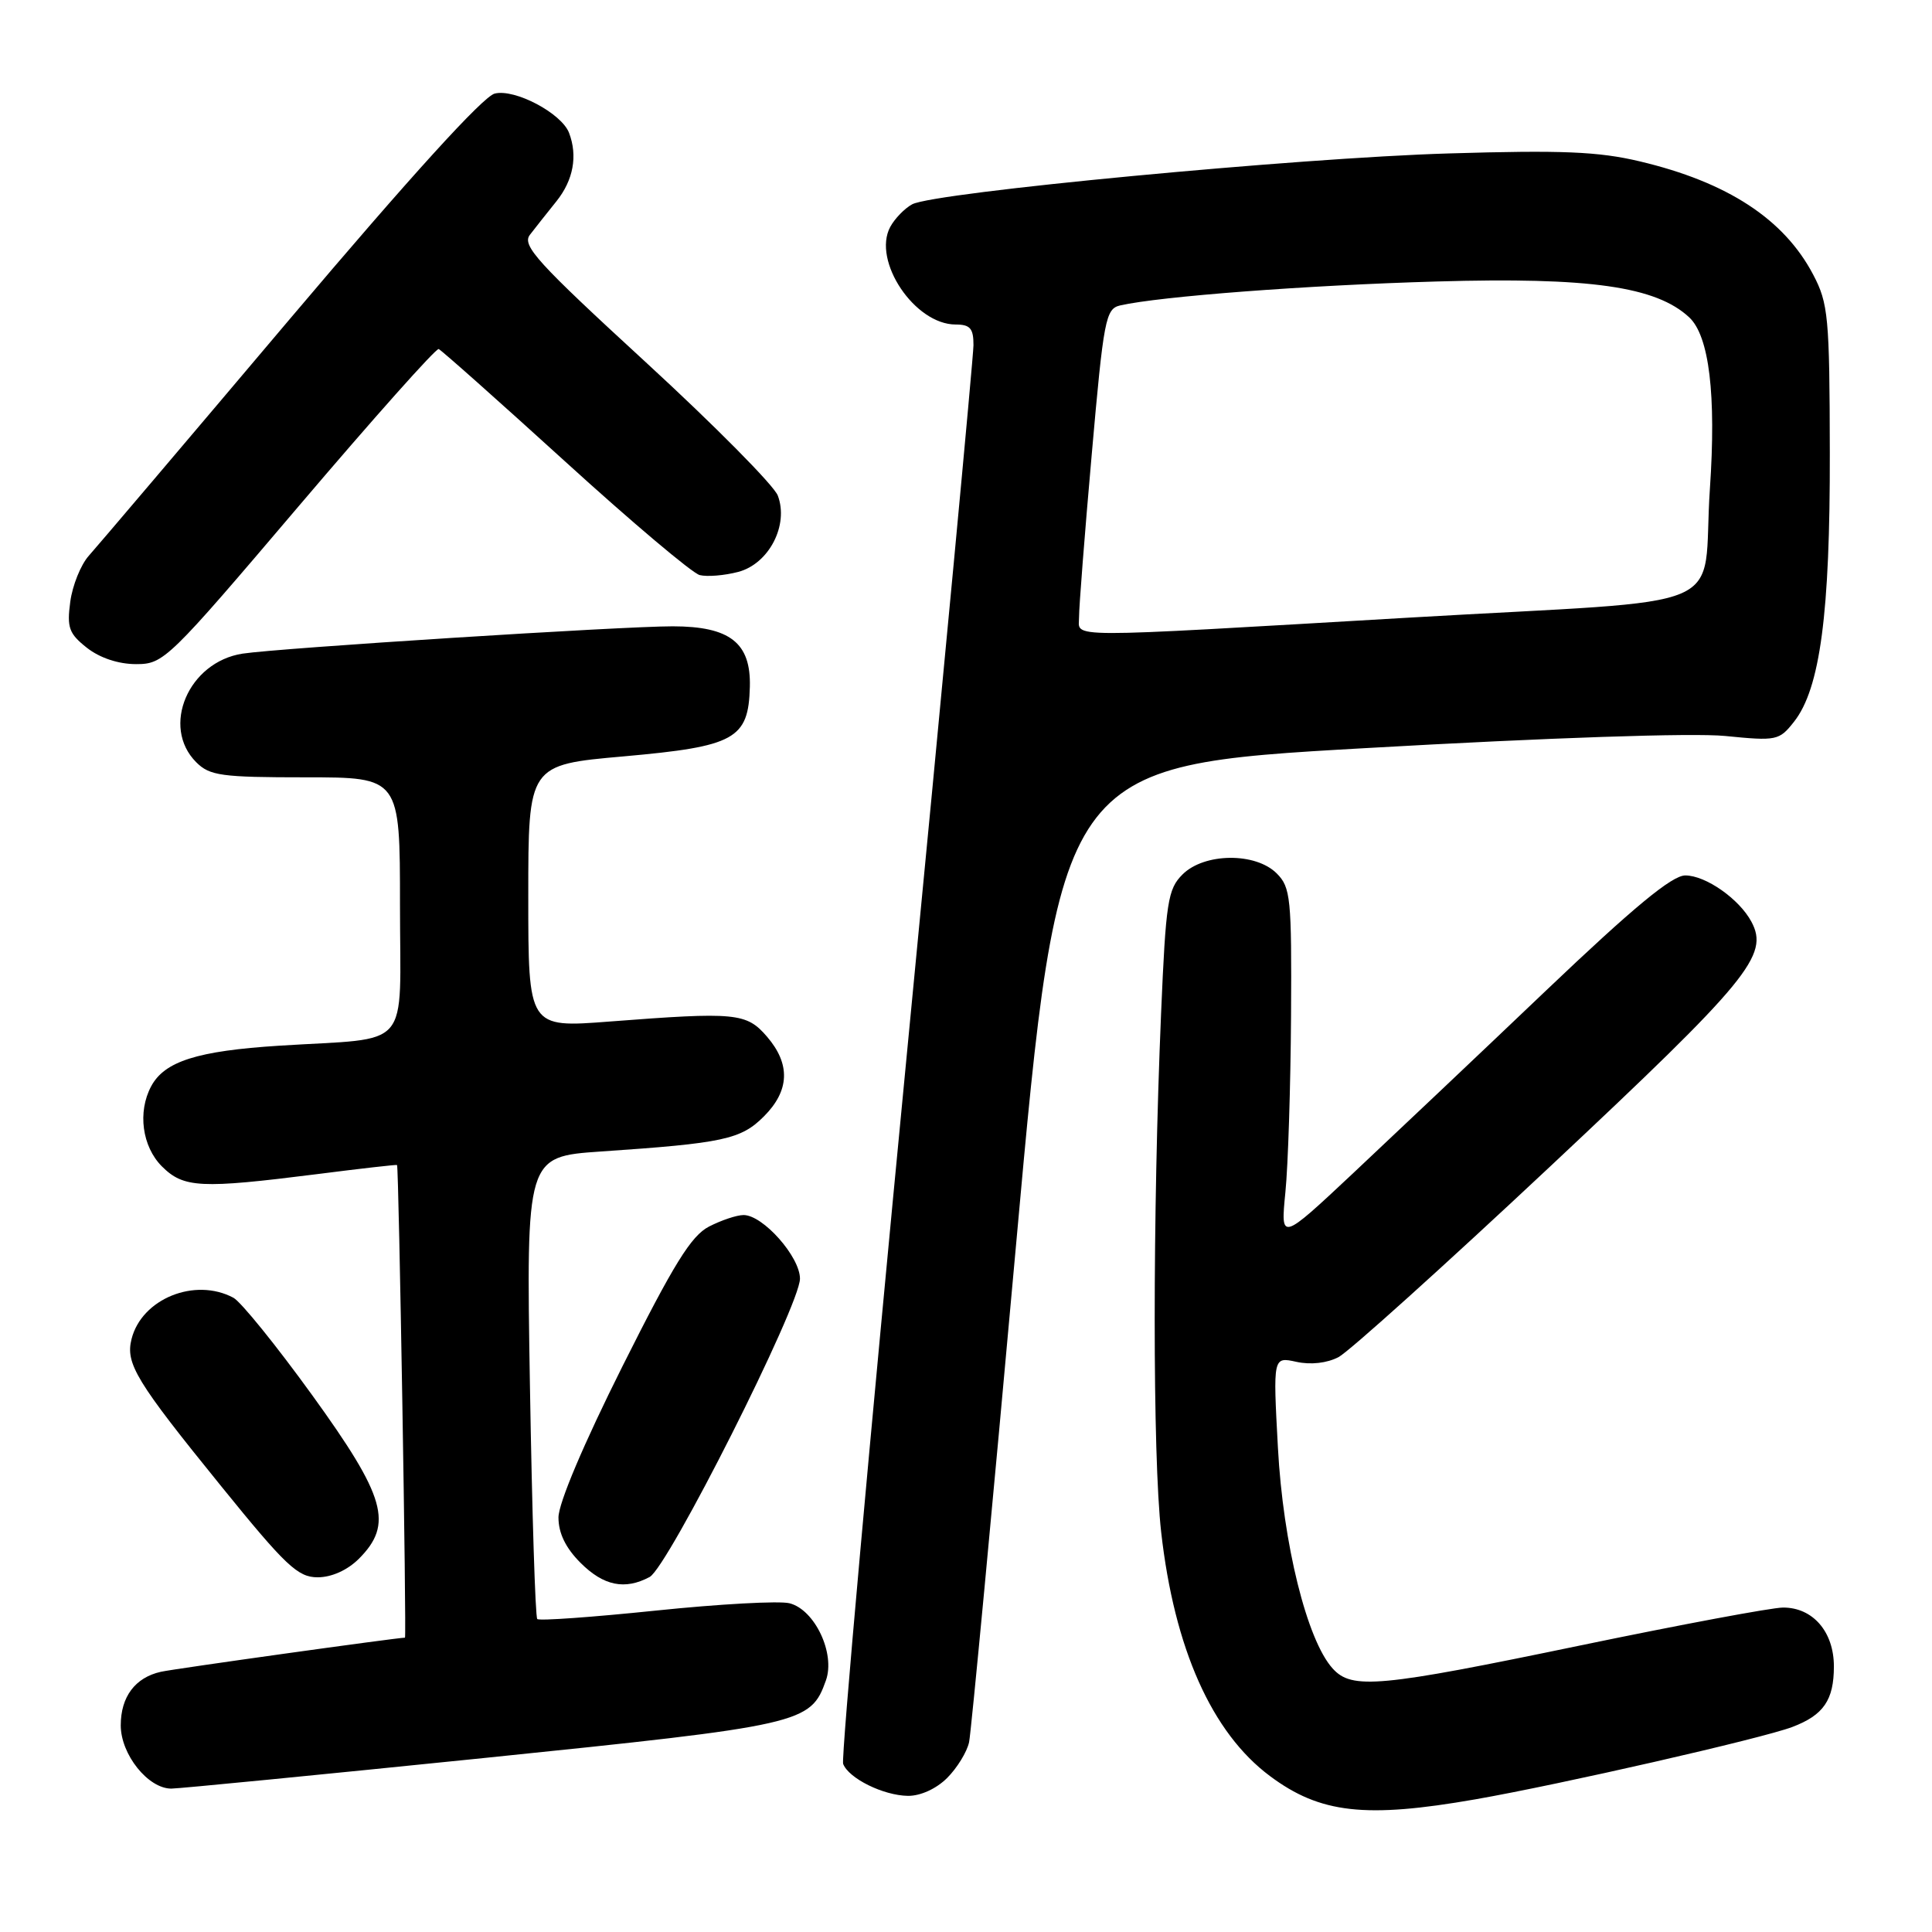 <?xml version="1.0" encoding="UTF-8" standalone="no"?>
<!DOCTYPE svg PUBLIC "-//W3C//DTD SVG 1.1//EN" "http://www.w3.org/Graphics/SVG/1.1/DTD/svg11.dtd" >
<svg xmlns="http://www.w3.org/2000/svg" xmlns:xlink="http://www.w3.org/1999/xlink" version="1.1" viewBox="0 0 256 256">
 <g >
 <path fill="currentColor"
d=" M 195.50 238.42 C 206.78 236.45 233.50 230.35 237.50 228.83 C 241.63 227.26 243.00 225.27 243.00 220.81 C 243.00 216.22 240.21 212.99 236.25 213.01 C 234.74 213.02 222.70 215.27 209.50 218.01 C 182.75 223.57 179.13 223.91 176.58 221.08 C 173.18 217.33 170.01 204.55 169.33 191.81 C 168.68 179.77 168.68 179.77 171.78 180.45 C 173.68 180.87 175.84 180.62 177.37 179.82 C 178.75 179.09 191.37 167.72 205.43 154.54 C 231.75 129.86 234.45 126.58 232.07 122.13 C 230.45 119.11 226.01 116.00 223.31 116.00 C 221.55 116.00 216.49 120.18 204.86 131.25 C 196.06 139.64 184.53 150.54 179.26 155.49 C 169.68 164.47 169.68 164.47 170.32 157.99 C 170.68 154.42 171.01 143.90 171.07 134.61 C 171.16 118.98 171.02 117.58 169.17 115.73 C 166.36 112.92 159.56 113.00 156.69 115.87 C 154.74 117.81 154.48 119.49 153.85 134.26 C 152.72 160.94 152.72 192.87 153.86 203.00 C 155.60 218.45 160.57 229.60 168.28 235.34 C 174.91 240.29 180.92 240.97 195.50 238.42 Z  M 125.50 235.59 C 126.83 234.26 128.14 232.12 128.41 230.84 C 128.68 229.55 131.48 199.91 134.63 164.97 C 140.37 101.43 140.37 101.43 180.93 99.13 C 205.30 97.74 224.33 97.10 228.59 97.52 C 235.42 98.20 235.75 98.13 237.72 95.63 C 241.18 91.24 242.50 81.25 242.46 60.00 C 242.43 41.98 242.26 40.19 240.25 36.38 C 236.39 29.03 228.89 24.13 217.27 21.38 C 211.80 20.08 206.95 19.88 192.00 20.33 C 171.94 20.92 123.83 25.49 120.87 27.07 C 119.87 27.61 118.56 28.96 117.96 30.07 C 115.55 34.57 121.21 43.00 126.63 43.00 C 128.55 43.00 129.00 43.52 128.99 45.75 C 128.98 47.26 124.98 89.87 120.09 140.44 C 115.21 191.01 111.44 232.99 111.72 233.72 C 112.46 235.65 117.04 237.91 120.30 237.96 C 121.96 237.98 124.07 237.02 125.50 235.59 Z  M 64.00 232.96 C 106.41 228.61 107.40 228.39 109.44 222.66 C 110.71 219.09 107.96 213.28 104.61 212.44 C 103.27 212.10 95.30 212.54 86.92 213.41 C 78.53 214.28 71.45 214.79 71.19 214.53 C 70.93 214.27 70.50 200.38 70.22 183.66 C 69.72 153.26 69.72 153.26 79.61 152.58 C 95.85 151.48 98.18 150.98 101.22 147.93 C 104.63 144.52 104.77 141.01 101.63 137.36 C 98.91 134.20 97.52 134.07 80.75 135.36 C 70.00 136.19 70.00 136.19 70.00 118.77 C 70.00 101.34 70.00 101.34 82.68 100.22 C 97.39 98.91 99.18 97.93 99.36 91.00 C 99.51 85.18 96.73 83.00 89.14 82.99 C 82.45 82.98 36.98 85.87 32.14 86.61 C 24.96 87.72 21.30 96.30 26.00 101.00 C 27.79 102.79 29.33 103.00 40.50 103.00 C 53.00 103.00 53.00 103.00 53.00 119.92 C 53.00 139.54 54.81 137.43 37.00 138.56 C 26.15 139.25 21.80 140.63 20.03 143.94 C 18.21 147.34 18.83 151.92 21.45 154.55 C 24.33 157.42 26.56 157.53 42.00 155.58 C 47.78 154.84 52.55 154.30 52.61 154.37 C 52.85 154.64 53.89 217.00 53.66 217.00 C 52.64 217.00 23.03 221.13 21.32 221.52 C 17.91 222.28 16.00 224.83 16.00 228.62 C 16.00 232.47 19.62 237.00 22.70 237.00 C 23.69 237.00 42.27 235.18 64.00 232.96 Z  M 86.08 208.96 C 88.52 207.65 106.00 172.97 106.00 169.43 C 106.00 166.53 101.10 161.00 98.53 161.00 C 97.63 161.00 95.57 161.69 93.94 162.53 C 91.58 163.75 89.26 167.51 82.49 181.02 C 77.33 191.33 74.00 199.19 74.00 201.07 C 74.00 203.15 74.95 205.11 76.92 207.08 C 79.98 210.14 82.80 210.71 86.08 208.96 Z  M 47.55 206.55 C 52.14 201.95 51.12 198.36 41.37 184.87 C 36.62 178.30 31.92 172.49 30.93 171.96 C 25.83 169.23 18.77 172.09 17.43 177.43 C 16.61 180.69 18.03 183.02 29.30 196.92 C 37.87 207.50 39.47 209.00 42.09 209.00 C 43.94 209.00 46.03 208.06 47.55 206.55 Z  M 39.64 67.00 C 49.46 55.45 57.78 46.11 58.13 46.25 C 58.48 46.39 66.01 53.08 74.85 61.12 C 83.69 69.17 91.73 75.95 92.71 76.20 C 93.70 76.45 95.99 76.26 97.82 75.78 C 101.89 74.71 104.55 69.57 103.06 65.66 C 102.55 64.32 94.67 56.36 85.55 47.98 C 71.19 34.79 69.13 32.53 70.21 31.12 C 70.89 30.23 72.48 28.23 73.73 26.67 C 75.97 23.88 76.57 20.65 75.40 17.60 C 74.40 15.00 68.21 11.73 65.55 12.40 C 64.01 12.78 54.35 23.42 38.42 42.25 C 24.82 58.34 12.82 72.47 11.76 73.65 C 10.70 74.84 9.60 77.58 9.31 79.74 C 8.85 83.17 9.14 83.96 11.52 85.84 C 13.23 87.18 15.69 88.00 18.03 88.00 C 21.70 88.00 22.26 87.45 39.64 67.00 Z  M 142.98 81.75 C 142.97 80.51 143.72 70.83 144.66 60.22 C 146.24 42.25 146.50 40.92 148.43 40.47 C 153.69 39.27 173.20 37.79 190.35 37.30 C 210.68 36.71 219.43 37.96 223.83 42.05 C 226.48 44.53 227.42 52.30 226.57 64.77 C 225.43 81.57 230.78 79.27 186.71 81.84 C 139.88 84.57 143.01 84.57 142.98 81.75 Z "/>
</g>
</svg>